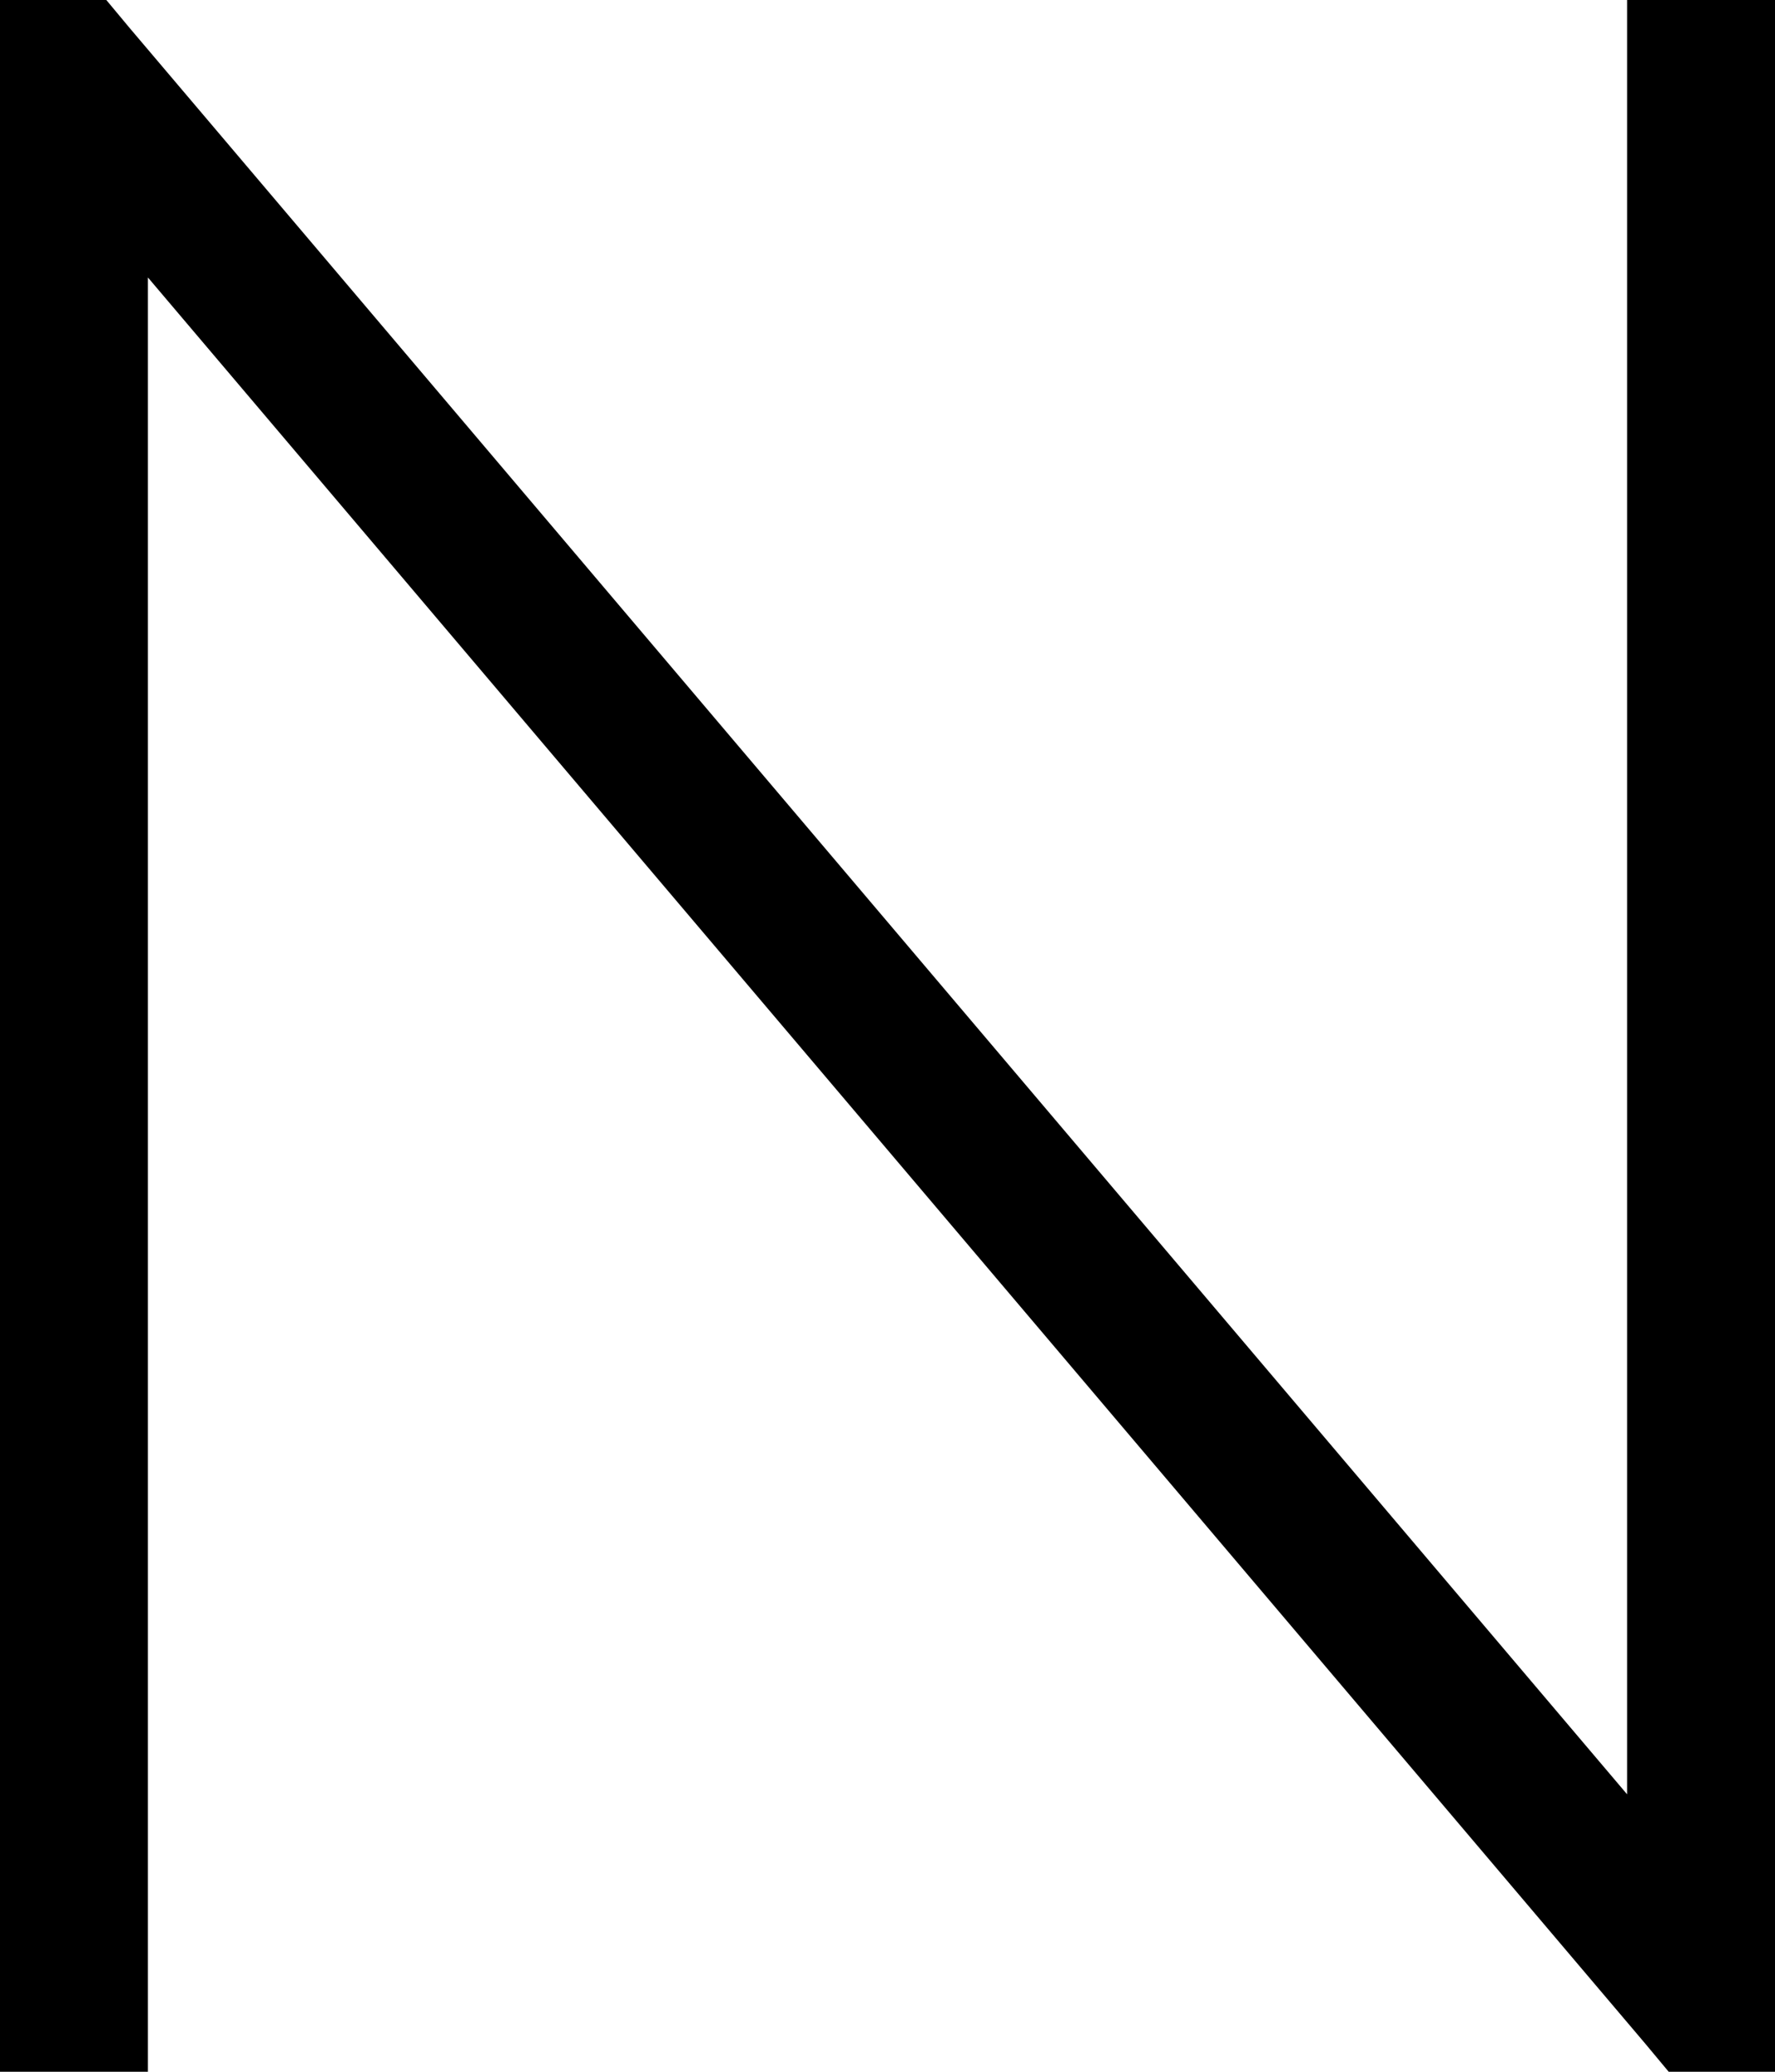 <svg viewBox="0 0 384 448">
  <path
    d="M 0 16 L 0 0 L 23 0 L 28 6 L 352 388 L 352 16 L 352 0 L 384 0 L 384 16 L 384 432 L 384 448 L 361 448 L 356 442 L 32 60 L 32 432 L 32 448 L 0 448 L 0 432 L 0 16 L 0 16 Z"
  />
</svg>
